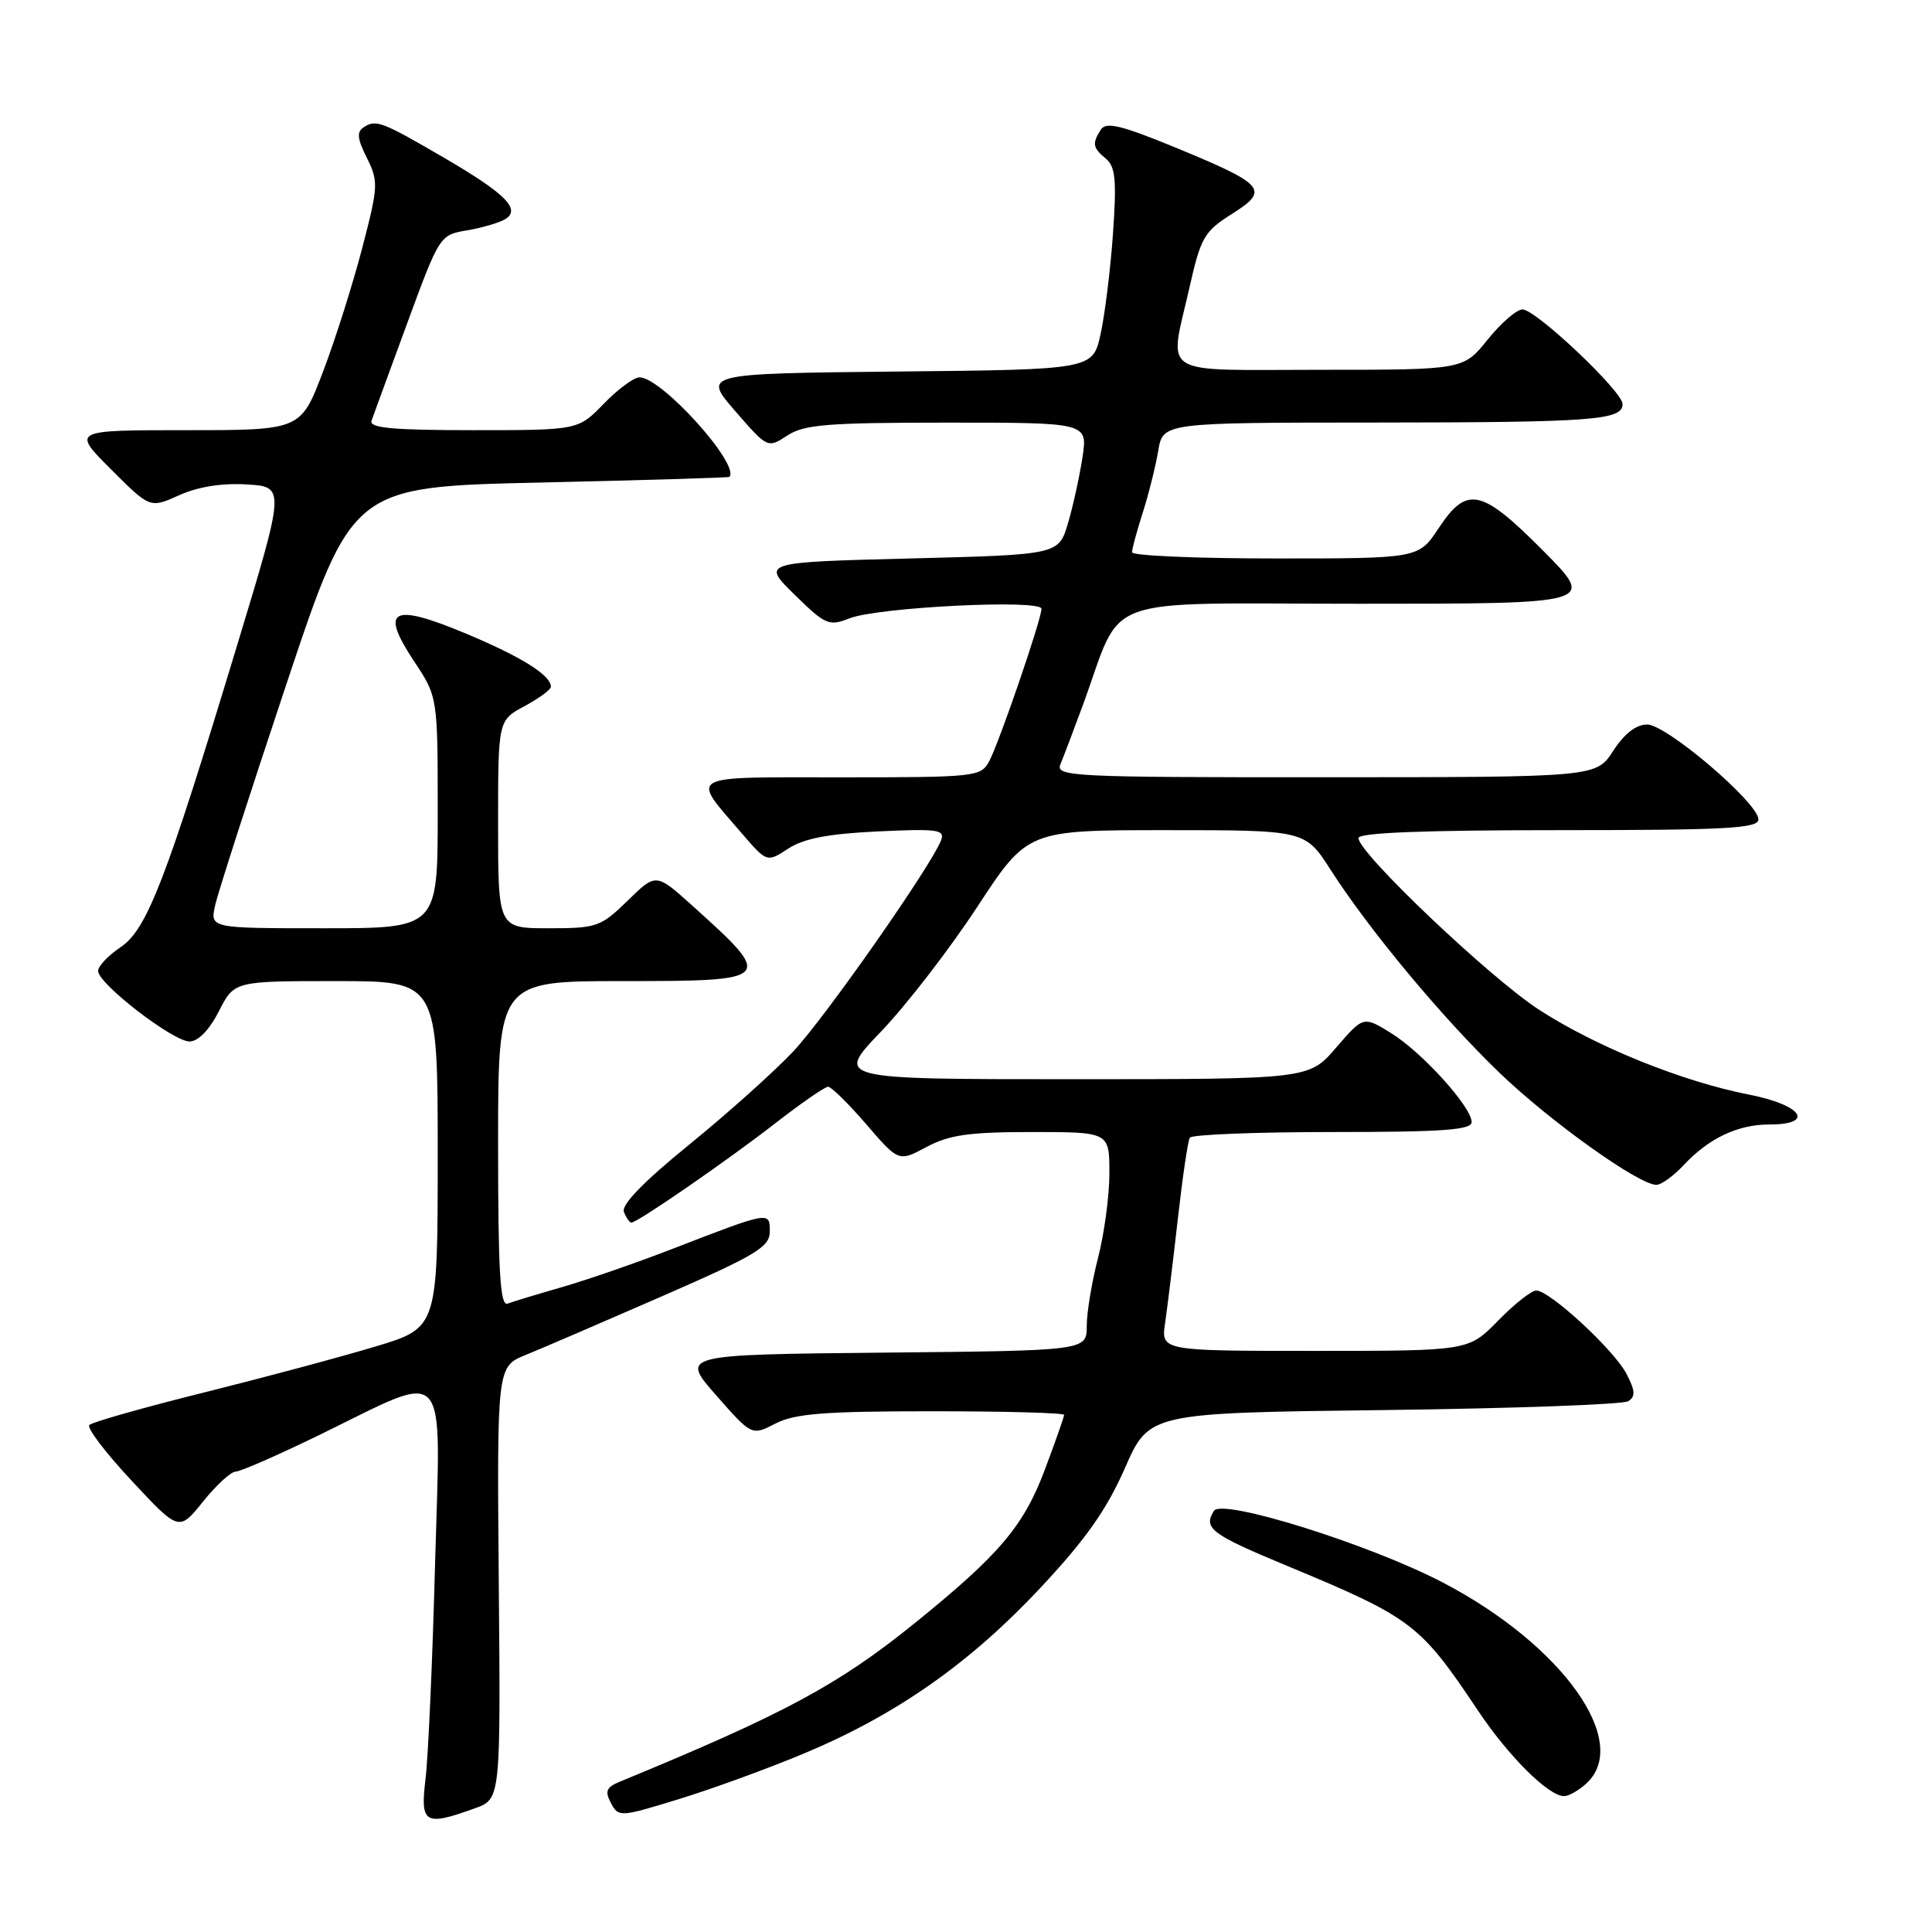 <?xml version="1.0" encoding="UTF-8" standalone="no"?>
<!DOCTYPE svg PUBLIC "-//W3C//DTD SVG 1.1//EN" "http://www.w3.org/Graphics/SVG/1.1/DTD/svg11.dtd" >
<svg xmlns="http://www.w3.org/2000/svg" xmlns:xlink="http://www.w3.org/1999/xlink" version="1.1" viewBox="0 0 256 256">
 <g >
 <path fill="currentColor"
d=" M 62.92 239.61 C 66.34 238.38 66.34 238.38 66.09 209.73 C 65.85 181.09 65.85 181.09 69.67 179.53 C 71.78 178.68 79.91 175.17 87.75 171.75 C 100.22 166.30 102.00 165.23 102.00 163.19 C 102.00 160.48 102.06 160.47 89.00 165.52 C 84.33 167.33 77.80 169.59 74.50 170.54 C 71.20 171.49 67.94 172.48 67.25 172.74 C 66.27 173.11 66.00 168.48 66.00 151.61 C 66.00 130.00 66.00 130.00 82.50 130.00 C 102.54 130.00 102.68 129.85 91.71 119.98 C 86.92 115.67 86.92 115.67 83.17 119.34 C 79.60 122.82 79.08 123.00 72.71 123.00 C 66.00 123.00 66.00 123.00 66.00 109.23 C 66.00 95.45 66.00 95.45 69.50 93.57 C 71.42 92.53 73.00 91.38 73.00 91.00 C 73.00 89.47 69.09 87.03 61.71 83.94 C 51.90 79.85 50.29 80.71 54.86 87.61 C 58.00 92.34 58.00 92.34 58.00 107.67 C 58.00 123.00 58.00 123.00 42.92 123.00 C 27.84 123.00 27.84 123.00 28.50 119.99 C 28.86 118.34 33.10 105.18 37.92 90.74 C 46.67 64.50 46.67 64.50 71.58 63.94 C 85.29 63.63 96.57 63.29 96.66 63.19 C 98.05 61.51 87.66 50.00 84.74 50.00 C 84.00 50.00 81.87 51.57 80.00 53.50 C 76.61 57.00 76.61 57.00 62.70 57.00 C 52.00 57.00 48.89 56.71 49.23 55.75 C 49.47 55.06 51.60 49.24 53.96 42.82 C 58.24 31.19 58.27 31.13 61.90 30.52 C 63.90 30.18 66.18 29.51 66.96 29.03 C 69.05 27.73 66.99 25.66 58.90 20.94 C 50.64 16.12 49.83 15.81 48.24 16.83 C 47.24 17.47 47.32 18.33 48.61 20.92 C 50.16 24.03 50.13 24.68 48.00 32.85 C 46.76 37.61 44.43 44.99 42.80 49.25 C 39.85 57.00 39.85 57.00 24.69 57.00 C 9.52 57.00 9.52 57.00 14.70 62.18 C 19.88 67.36 19.88 67.36 23.74 65.62 C 26.22 64.50 29.40 63.99 32.69 64.19 C 37.79 64.50 37.79 64.50 31.42 85.50 C 21.95 116.76 19.48 123.16 15.96 125.52 C 14.34 126.61 13.00 128.02 13.00 128.66 C 13.00 130.35 22.92 138.00 25.11 138.00 C 26.26 138.00 27.73 136.49 29.00 134.00 C 31.04 130.00 31.04 130.00 44.52 130.00 C 58.00 130.00 58.00 130.00 58.00 152.97 C 58.00 175.94 58.00 175.94 49.75 178.42 C 45.21 179.79 34.98 182.53 27.00 184.52 C 19.02 186.51 12.20 188.44 11.84 188.82 C 11.47 189.19 14.00 192.52 17.45 196.21 C 23.72 202.93 23.72 202.93 26.91 198.96 C 28.66 196.78 30.60 195.00 31.22 195.00 C 31.84 195.00 36.88 192.79 42.42 190.09 C 59.75 181.64 58.39 180.11 57.65 207.20 C 57.31 220.01 56.74 232.86 56.38 235.75 C 55.67 241.66 56.27 242.02 62.92 239.61 Z  M 106.64 232.30 C 118.77 227.22 128.52 220.38 137.84 210.42 C 143.83 204.02 146.61 200.09 149.04 194.57 C 152.26 187.22 152.26 187.22 183.38 186.84 C 200.50 186.63 215.06 186.10 215.75 185.67 C 216.73 185.05 216.68 184.28 215.53 182.06 C 213.89 178.89 205.35 171.00 203.56 171.00 C 202.93 171.00 200.65 172.80 198.50 175.00 C 194.59 179.00 194.59 179.00 174.21 179.00 C 153.82 179.00 153.82 179.00 154.39 175.25 C 154.69 173.19 155.45 167.00 156.07 161.50 C 156.69 156.00 157.40 151.16 157.66 150.75 C 157.91 150.34 166.42 150.00 176.56 150.00 C 191.17 150.00 195.00 149.73 195.00 148.68 C 195.00 146.68 188.43 139.43 184.31 136.88 C 180.66 134.63 180.66 134.63 177.05 138.81 C 173.45 143.00 173.45 143.00 142.06 143.00 C 110.68 143.00 110.68 143.00 116.73 136.70 C 120.06 133.23 125.79 125.81 129.47 120.20 C 136.15 110.00 136.15 110.00 154.54 110.00 C 172.94 110.00 172.94 110.00 176.31 115.25 C 181.43 123.23 191.01 134.75 198.67 142.13 C 205.39 148.60 217.15 157.00 219.48 157.00 C 220.12 157.00 221.74 155.83 223.08 154.40 C 226.42 150.82 230.26 149.00 234.45 149.00 C 240.56 149.00 238.80 146.42 231.75 145.04 C 222.92 143.31 211.60 138.74 204.00 133.84 C 197.49 129.64 180.00 113.03 180.00 111.05 C 180.00 110.34 188.61 110.00 206.50 110.00 C 228.73 110.00 233.00 109.77 233.00 108.58 C 233.00 106.39 220.83 96.01 218.26 96.00 C 216.80 96.00 215.23 97.21 213.76 99.49 C 211.50 102.98 211.50 102.98 175.64 102.99 C 141.88 103.00 139.83 102.90 140.52 101.25 C 140.92 100.29 142.24 96.80 143.46 93.50 C 148.97 78.50 144.90 80.00 180.17 80.00 C 211.45 80.00 211.45 80.00 204.50 73.00 C 196.29 64.73 194.38 64.31 190.62 70.00 C 187.97 74.00 187.97 74.00 168.99 74.00 C 158.54 74.00 150.00 73.63 150.00 73.18 C 150.00 72.73 150.64 70.36 151.42 67.93 C 152.20 65.49 153.12 61.81 153.47 59.75 C 154.09 56.00 154.09 56.00 182.30 55.99 C 211.15 55.97 215.00 55.68 215.00 53.54 C 215.00 51.87 203.51 41.00 201.74 41.00 C 200.97 41.00 198.89 42.80 197.12 45.00 C 193.91 49.00 193.91 49.00 174.95 49.00 C 153.17 49.00 154.90 50.10 157.62 38.06 C 159.11 31.45 159.57 30.66 163.25 28.34 C 168.28 25.16 167.67 24.46 155.61 19.49 C 148.54 16.59 146.55 16.11 145.87 17.17 C 144.69 19.03 144.79 19.58 146.54 21.03 C 147.80 22.08 147.97 23.87 147.48 30.91 C 147.15 35.63 146.41 41.63 145.84 44.23 C 144.81 48.97 144.81 48.97 118.96 49.23 C 93.11 49.50 93.11 49.50 97.41 54.46 C 101.71 59.41 101.72 59.41 104.32 57.71 C 106.55 56.25 109.67 56.00 125.53 56.00 C 144.12 56.00 144.12 56.00 143.44 60.56 C 143.06 63.06 142.20 67.00 141.52 69.31 C 140.28 73.50 140.28 73.50 120.60 74.00 C 100.91 74.50 100.91 74.50 105.28 78.79 C 109.38 82.81 109.84 83.01 112.58 81.93 C 116.34 80.45 138.00 79.38 138.00 80.67 C 138.00 82.07 132.41 98.36 131.08 100.86 C 129.97 102.93 129.32 103.00 111.43 103.00 C 90.63 103.00 91.49 102.51 98.27 110.40 C 101.62 114.29 101.62 114.29 104.44 112.45 C 106.48 111.11 109.75 110.48 116.28 110.17 C 124.25 109.79 125.24 109.93 124.70 111.34 C 123.39 114.74 109.41 134.72 105.13 139.30 C 102.64 141.95 96.45 147.50 91.37 151.63 C 85.32 156.54 82.31 159.64 82.67 160.57 C 82.97 161.36 83.42 162.00 83.66 162.00 C 84.47 162.00 96.36 153.79 102.73 148.84 C 106.15 146.18 109.30 144.00 109.73 144.00 C 110.15 144.00 112.43 146.24 114.79 148.98 C 119.08 153.96 119.08 153.96 122.77 151.98 C 125.77 150.38 128.41 150.00 136.74 150.00 C 147.00 150.00 147.00 150.00 147.00 155.45 C 147.00 158.45 146.32 163.49 145.50 166.66 C 144.68 169.83 144.00 173.89 144.00 175.69 C 144.00 178.97 144.00 178.97 117.09 179.23 C 90.17 179.50 90.17 179.50 94.89 184.88 C 99.61 190.25 99.61 190.25 102.75 188.63 C 105.31 187.31 109.20 187.00 123.45 187.00 C 133.10 187.00 141.00 187.21 141.00 187.48 C 141.00 187.74 139.85 191.00 138.45 194.73 C 135.64 202.21 132.44 205.99 121.25 215.04 C 111.10 223.25 104.00 227.07 82.21 236.05 C 80.33 236.82 80.11 237.33 80.96 238.92 C 81.96 240.80 82.16 240.79 89.96 238.39 C 94.34 237.05 101.85 234.31 106.64 232.30 Z  M 210.17 236.35 C 216.23 230.86 207.02 217.95 191.16 209.68 C 181.43 204.61 161.93 198.51 160.86 200.19 C 159.40 202.50 160.44 203.29 170.56 207.49 C 187.09 214.36 188.16 215.17 195.81 226.62 C 199.89 232.73 205.19 238.00 207.25 238.00 C 207.85 238.00 209.17 237.26 210.17 236.35 Z "/>
</g>
</svg>